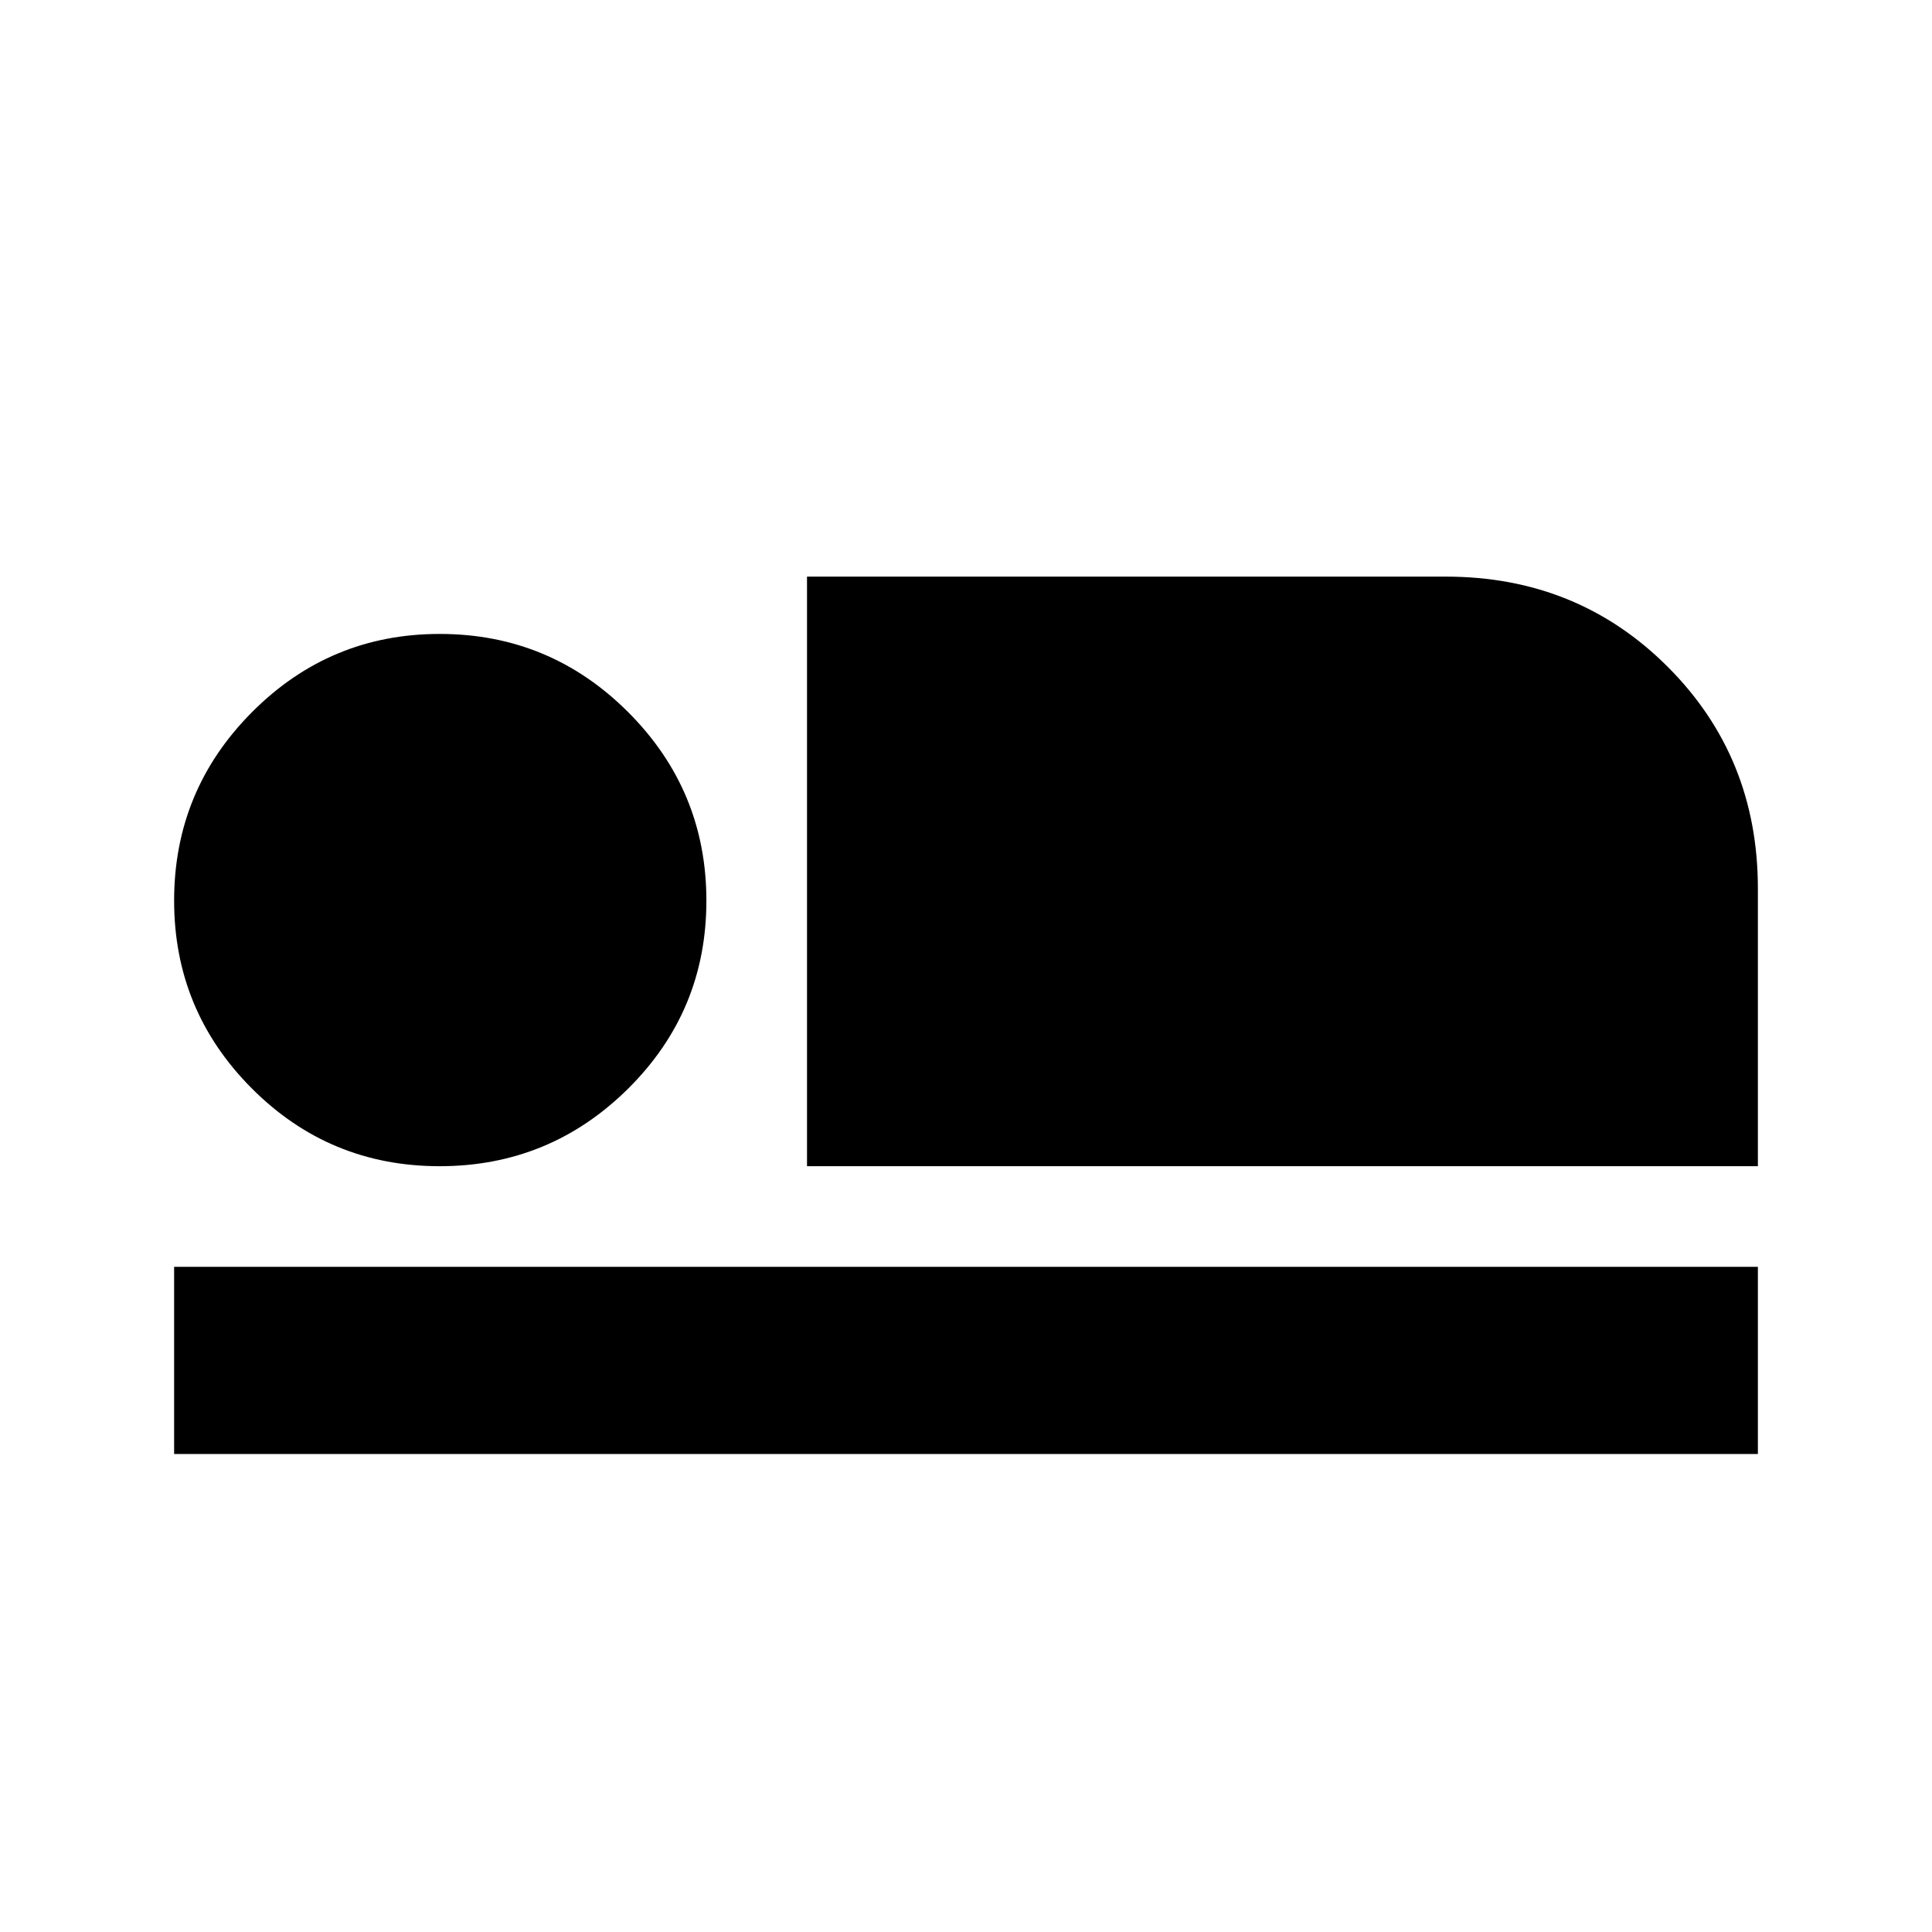 <svg xmlns="http://www.w3.org/2000/svg" height="20" viewBox="0 -960 960 960" width="20"><path d="M401-380.52v-292.96h317.38q65.49 0 110.29 44.81 44.81 44.8 44.81 110.15v138H401Zm-314.48 143v-93h786.96v93H86.52Zm131.92-143q-54.81 0-93.36-38.7-38.56-38.69-38.56-93.26 0-54.8 38.7-93.66Q163.91-645 218.48-645q54.8 0 93.66 38.87T351-512.45q0 54.82-38.87 93.37-38.87 38.56-93.69 38.56Z"/></svg>